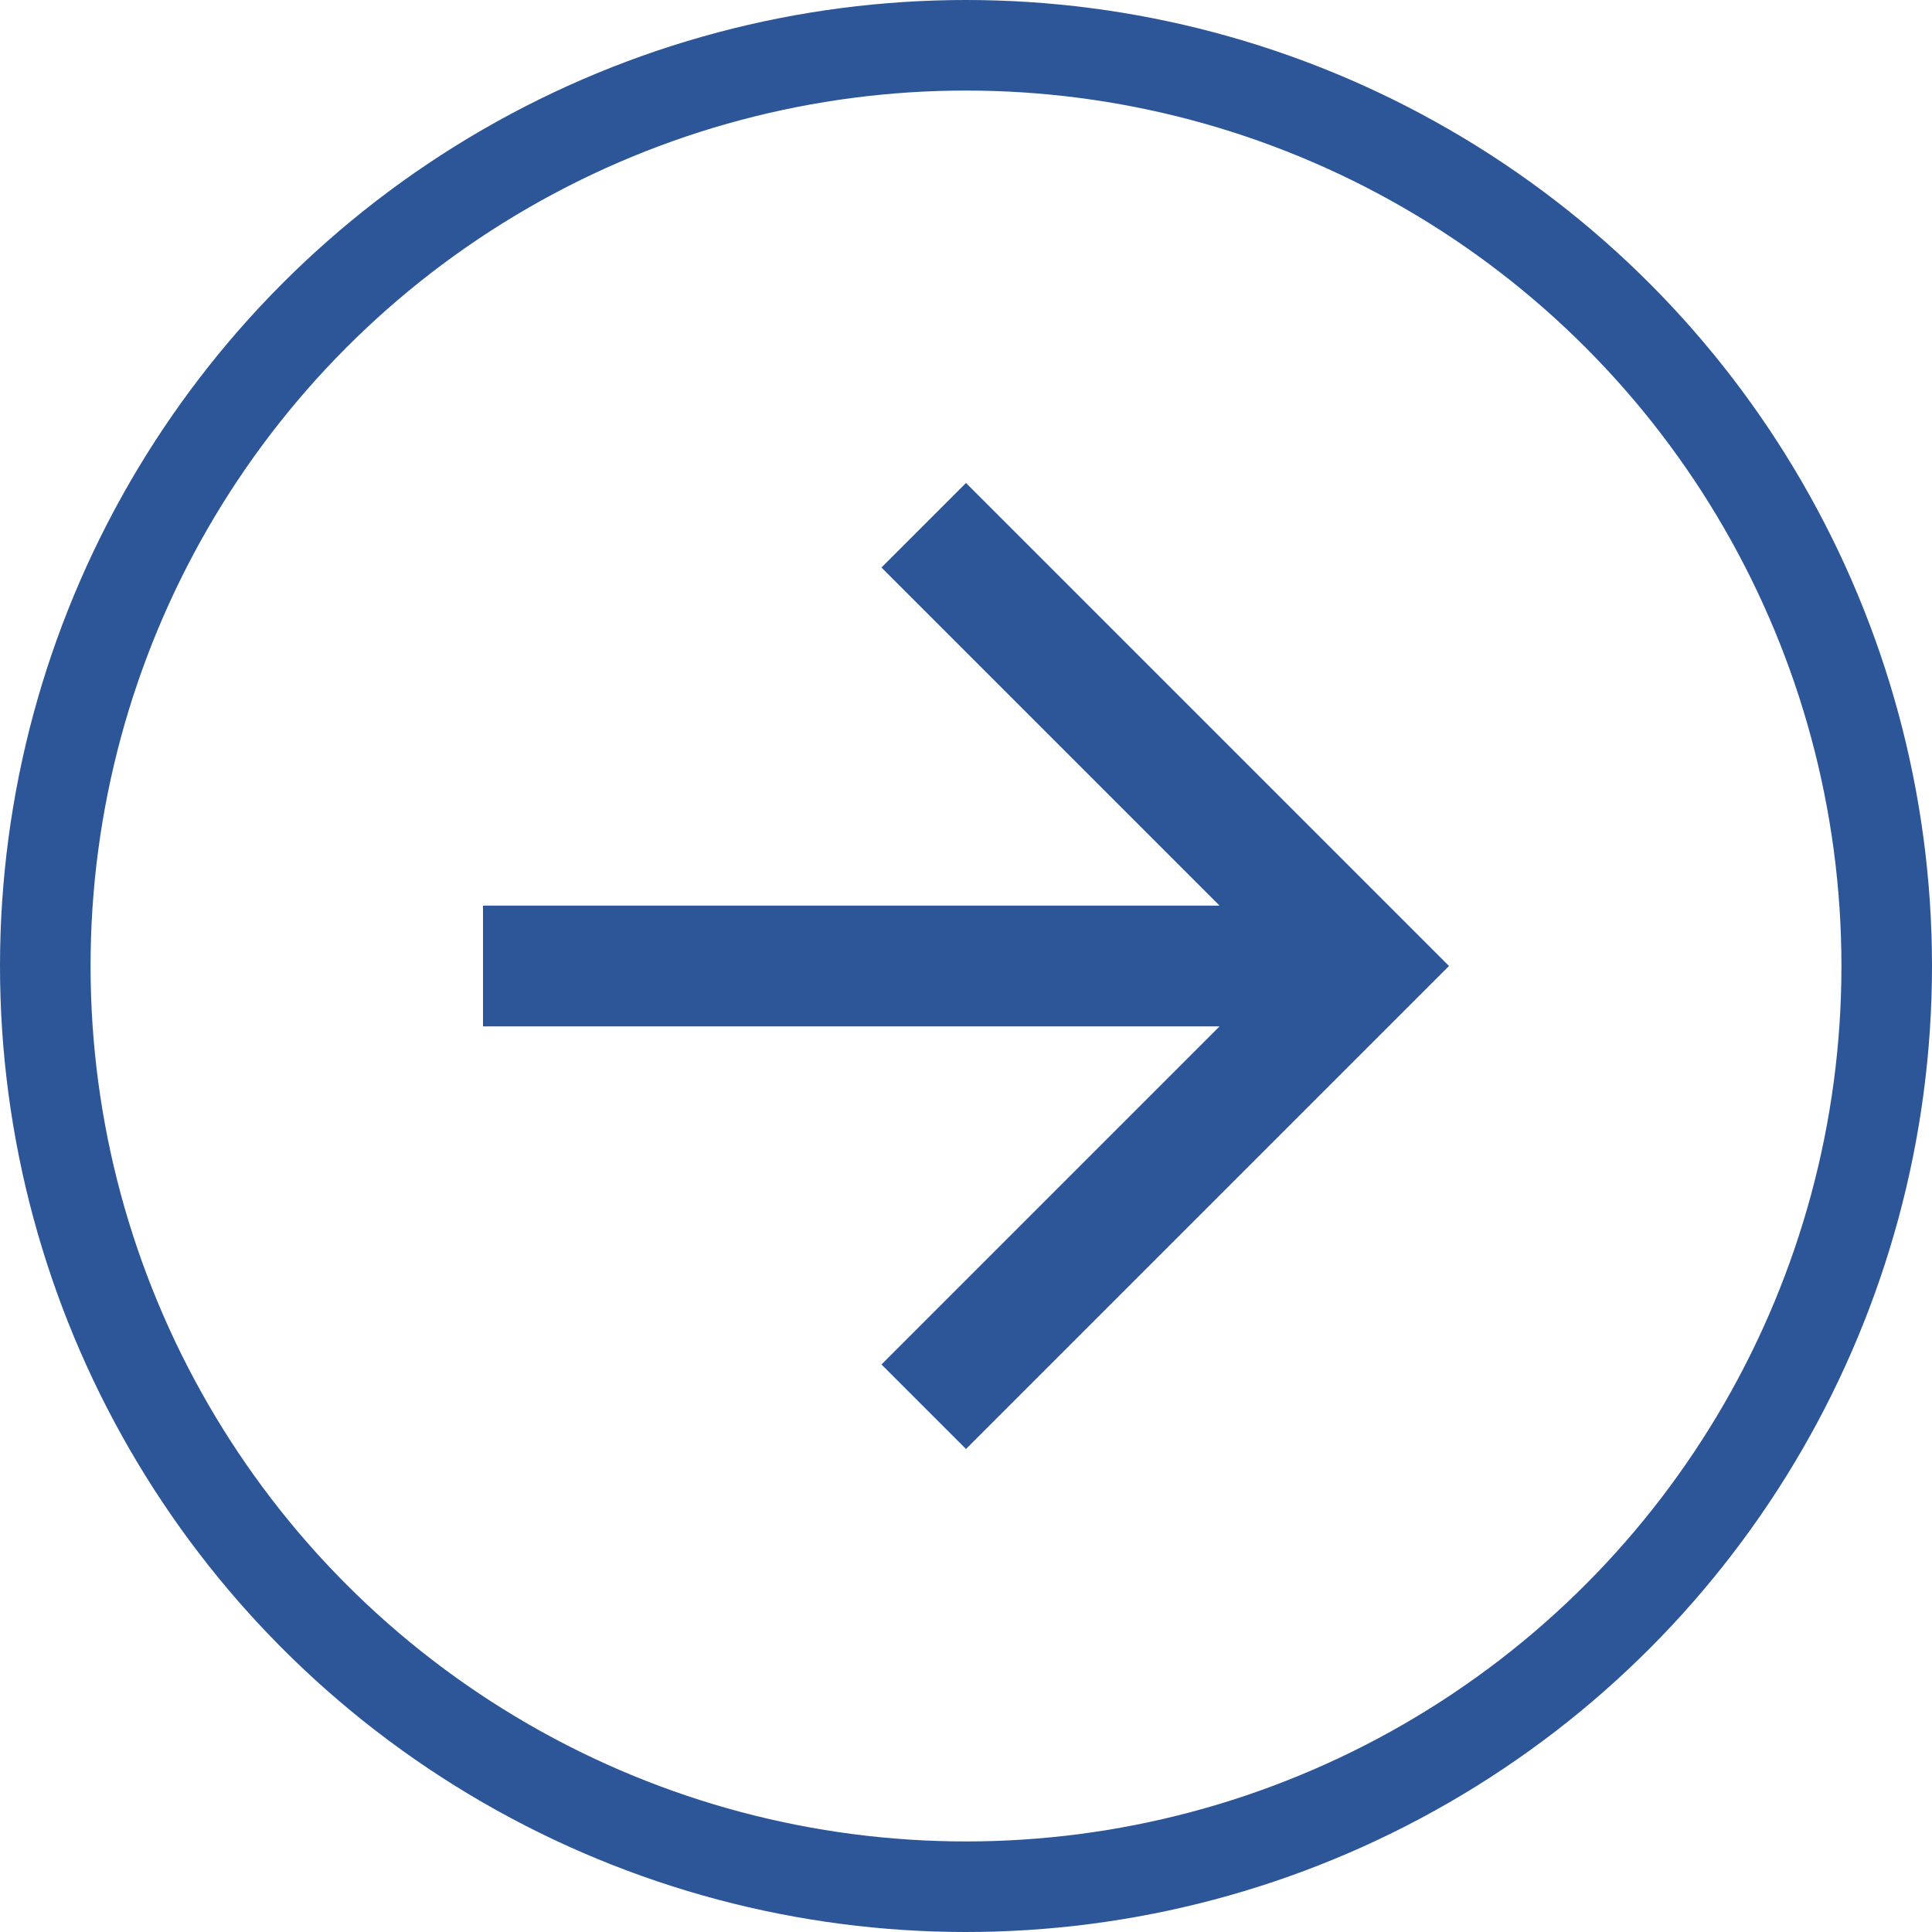<svg xmlns="http://www.w3.org/2000/svg" width="32" height="32" viewBox="0 0 32 32">
    <g fill="none" fill-rule="evenodd" transform="matrix(-1 0 0 1 32 0)">
        <path fill="#2C5697" d="M12 4L10.6 5.4 16.2 11 4 11 4 13 16.2 13 10.6 18.6 12 20 20 12z" transform="matrix(-1 0 0 1 28 4)"/>
        <circle cx="16" cy="16" r="15.25" stroke="#2C5697" stroke-width="1.5"/>
    </g>
</svg>
